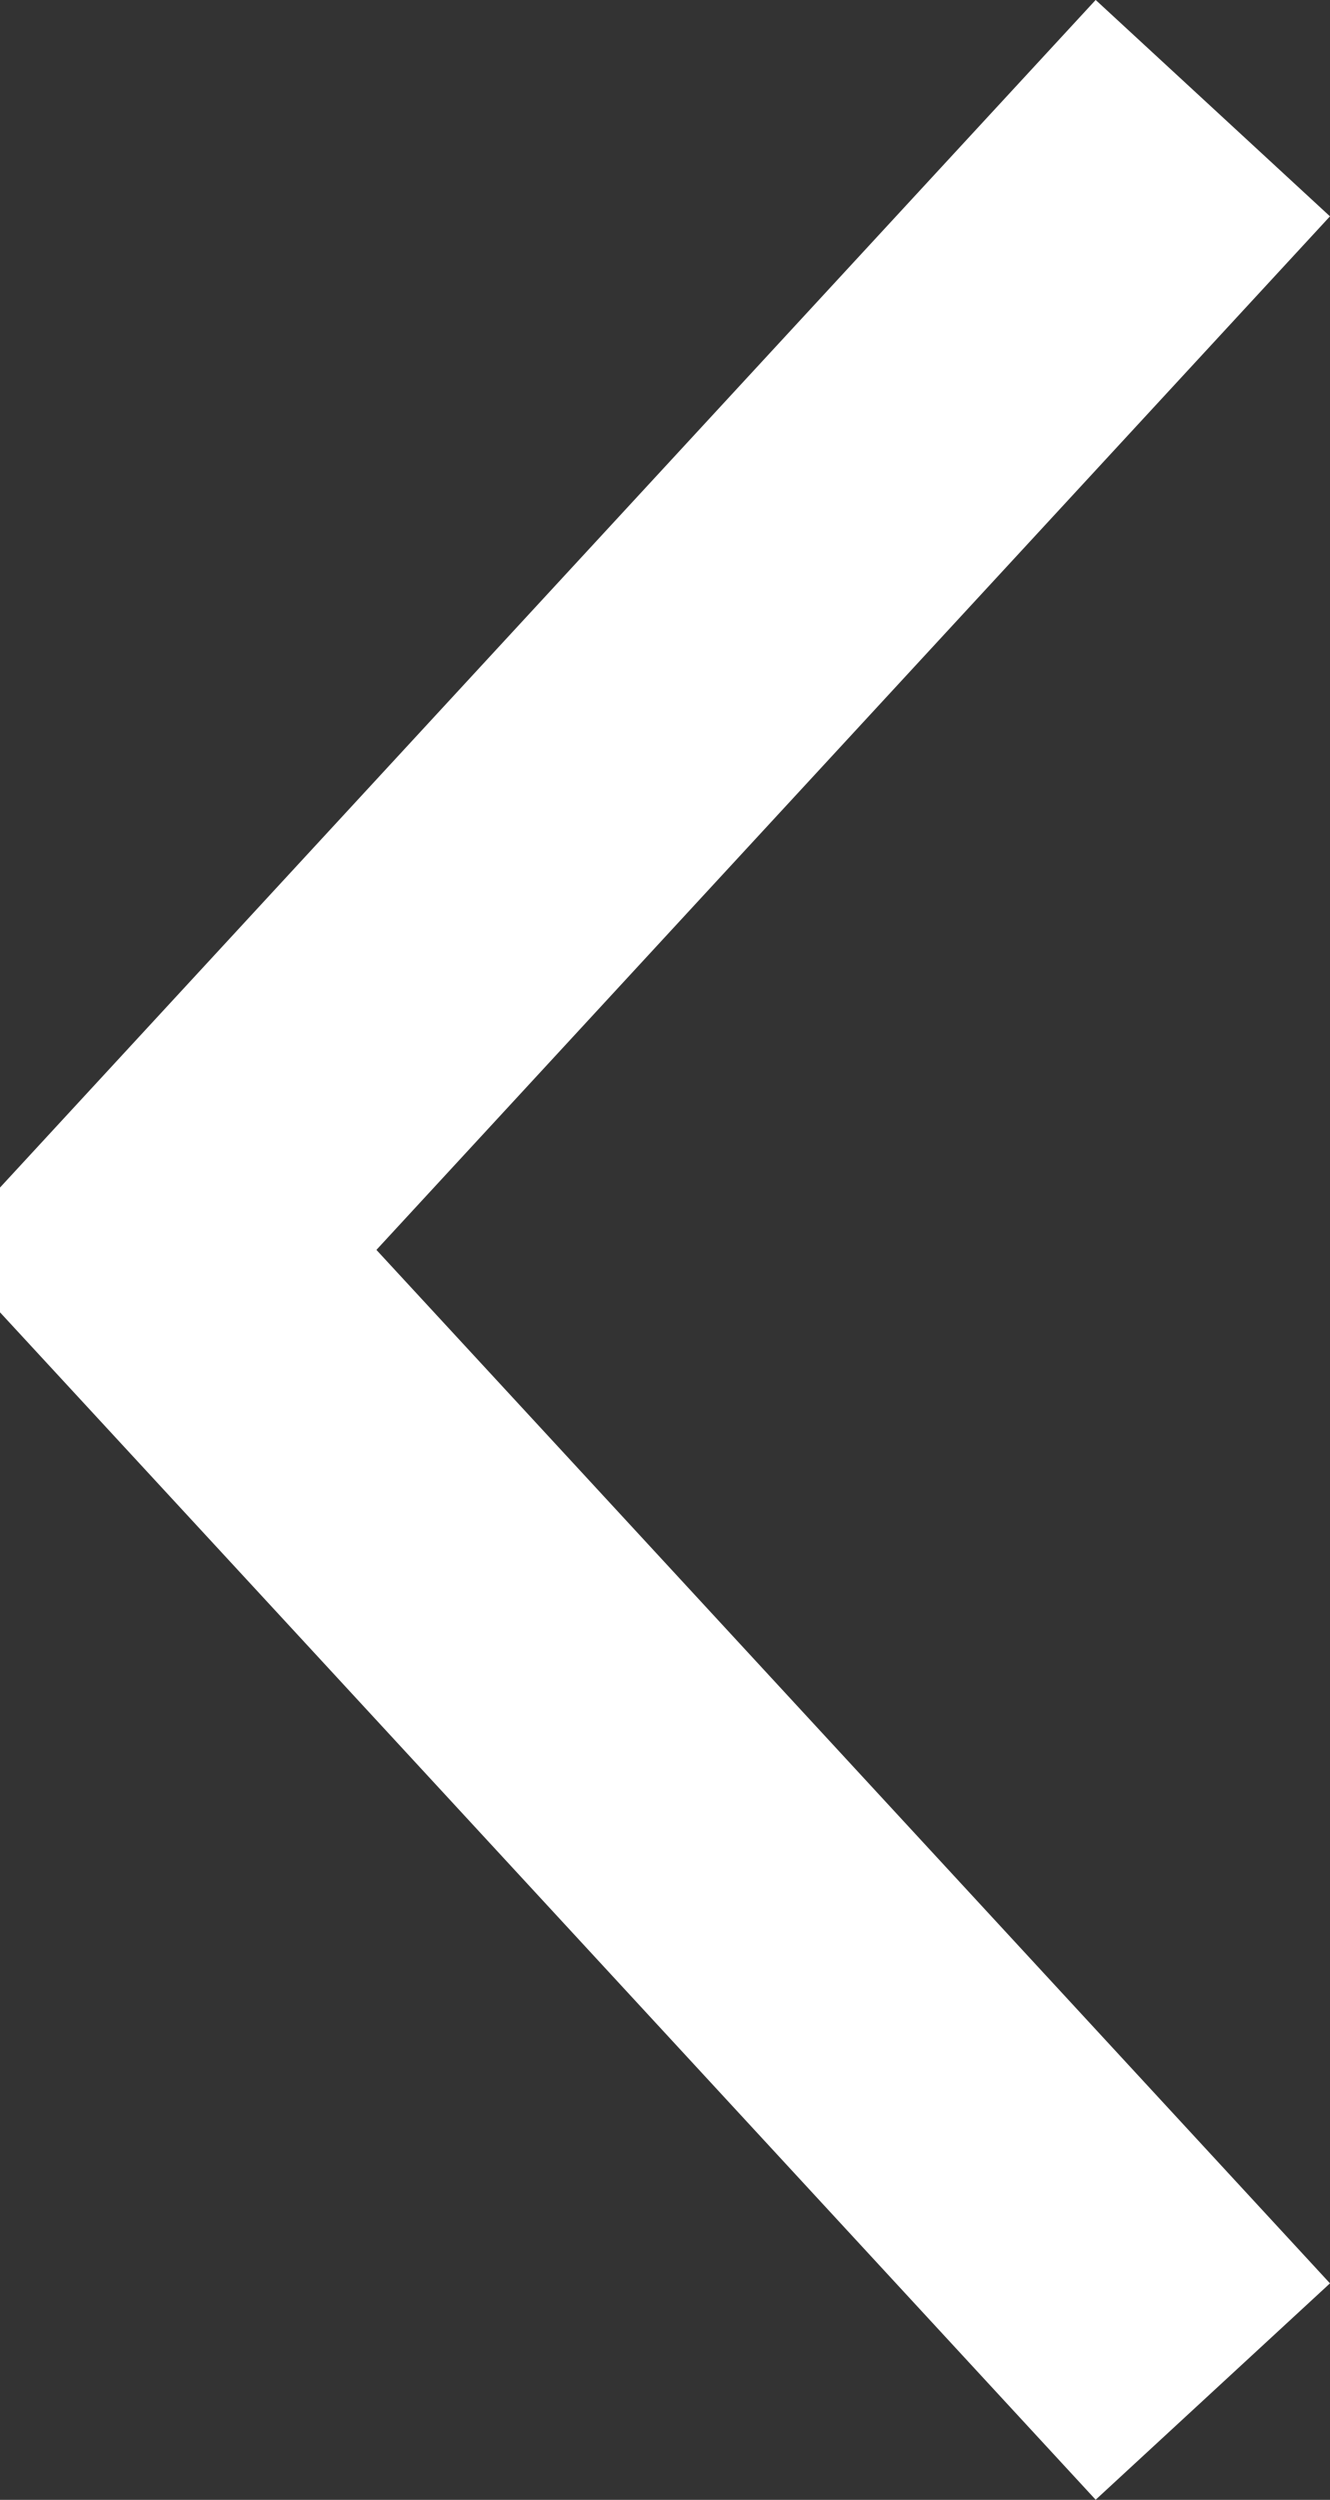 <svg xmlns="http://www.w3.org/2000/svg" width="8.342" height="15.672" viewBox="0 0 8.342 15.672"><rect x="0" y="0" width="8.342" height="15.672" fill="#333333" stroke="none"/><defs><style>.a{fill:none;stroke:#fff;stroke-miterlimit:10;stroke-width:2px;}</style></defs><path class="a" d="M6.607,0,2.753,4.175,0,7.158,1.652,8.947l4.955,5.368" transform="translate(1 0.678)"/></svg>
